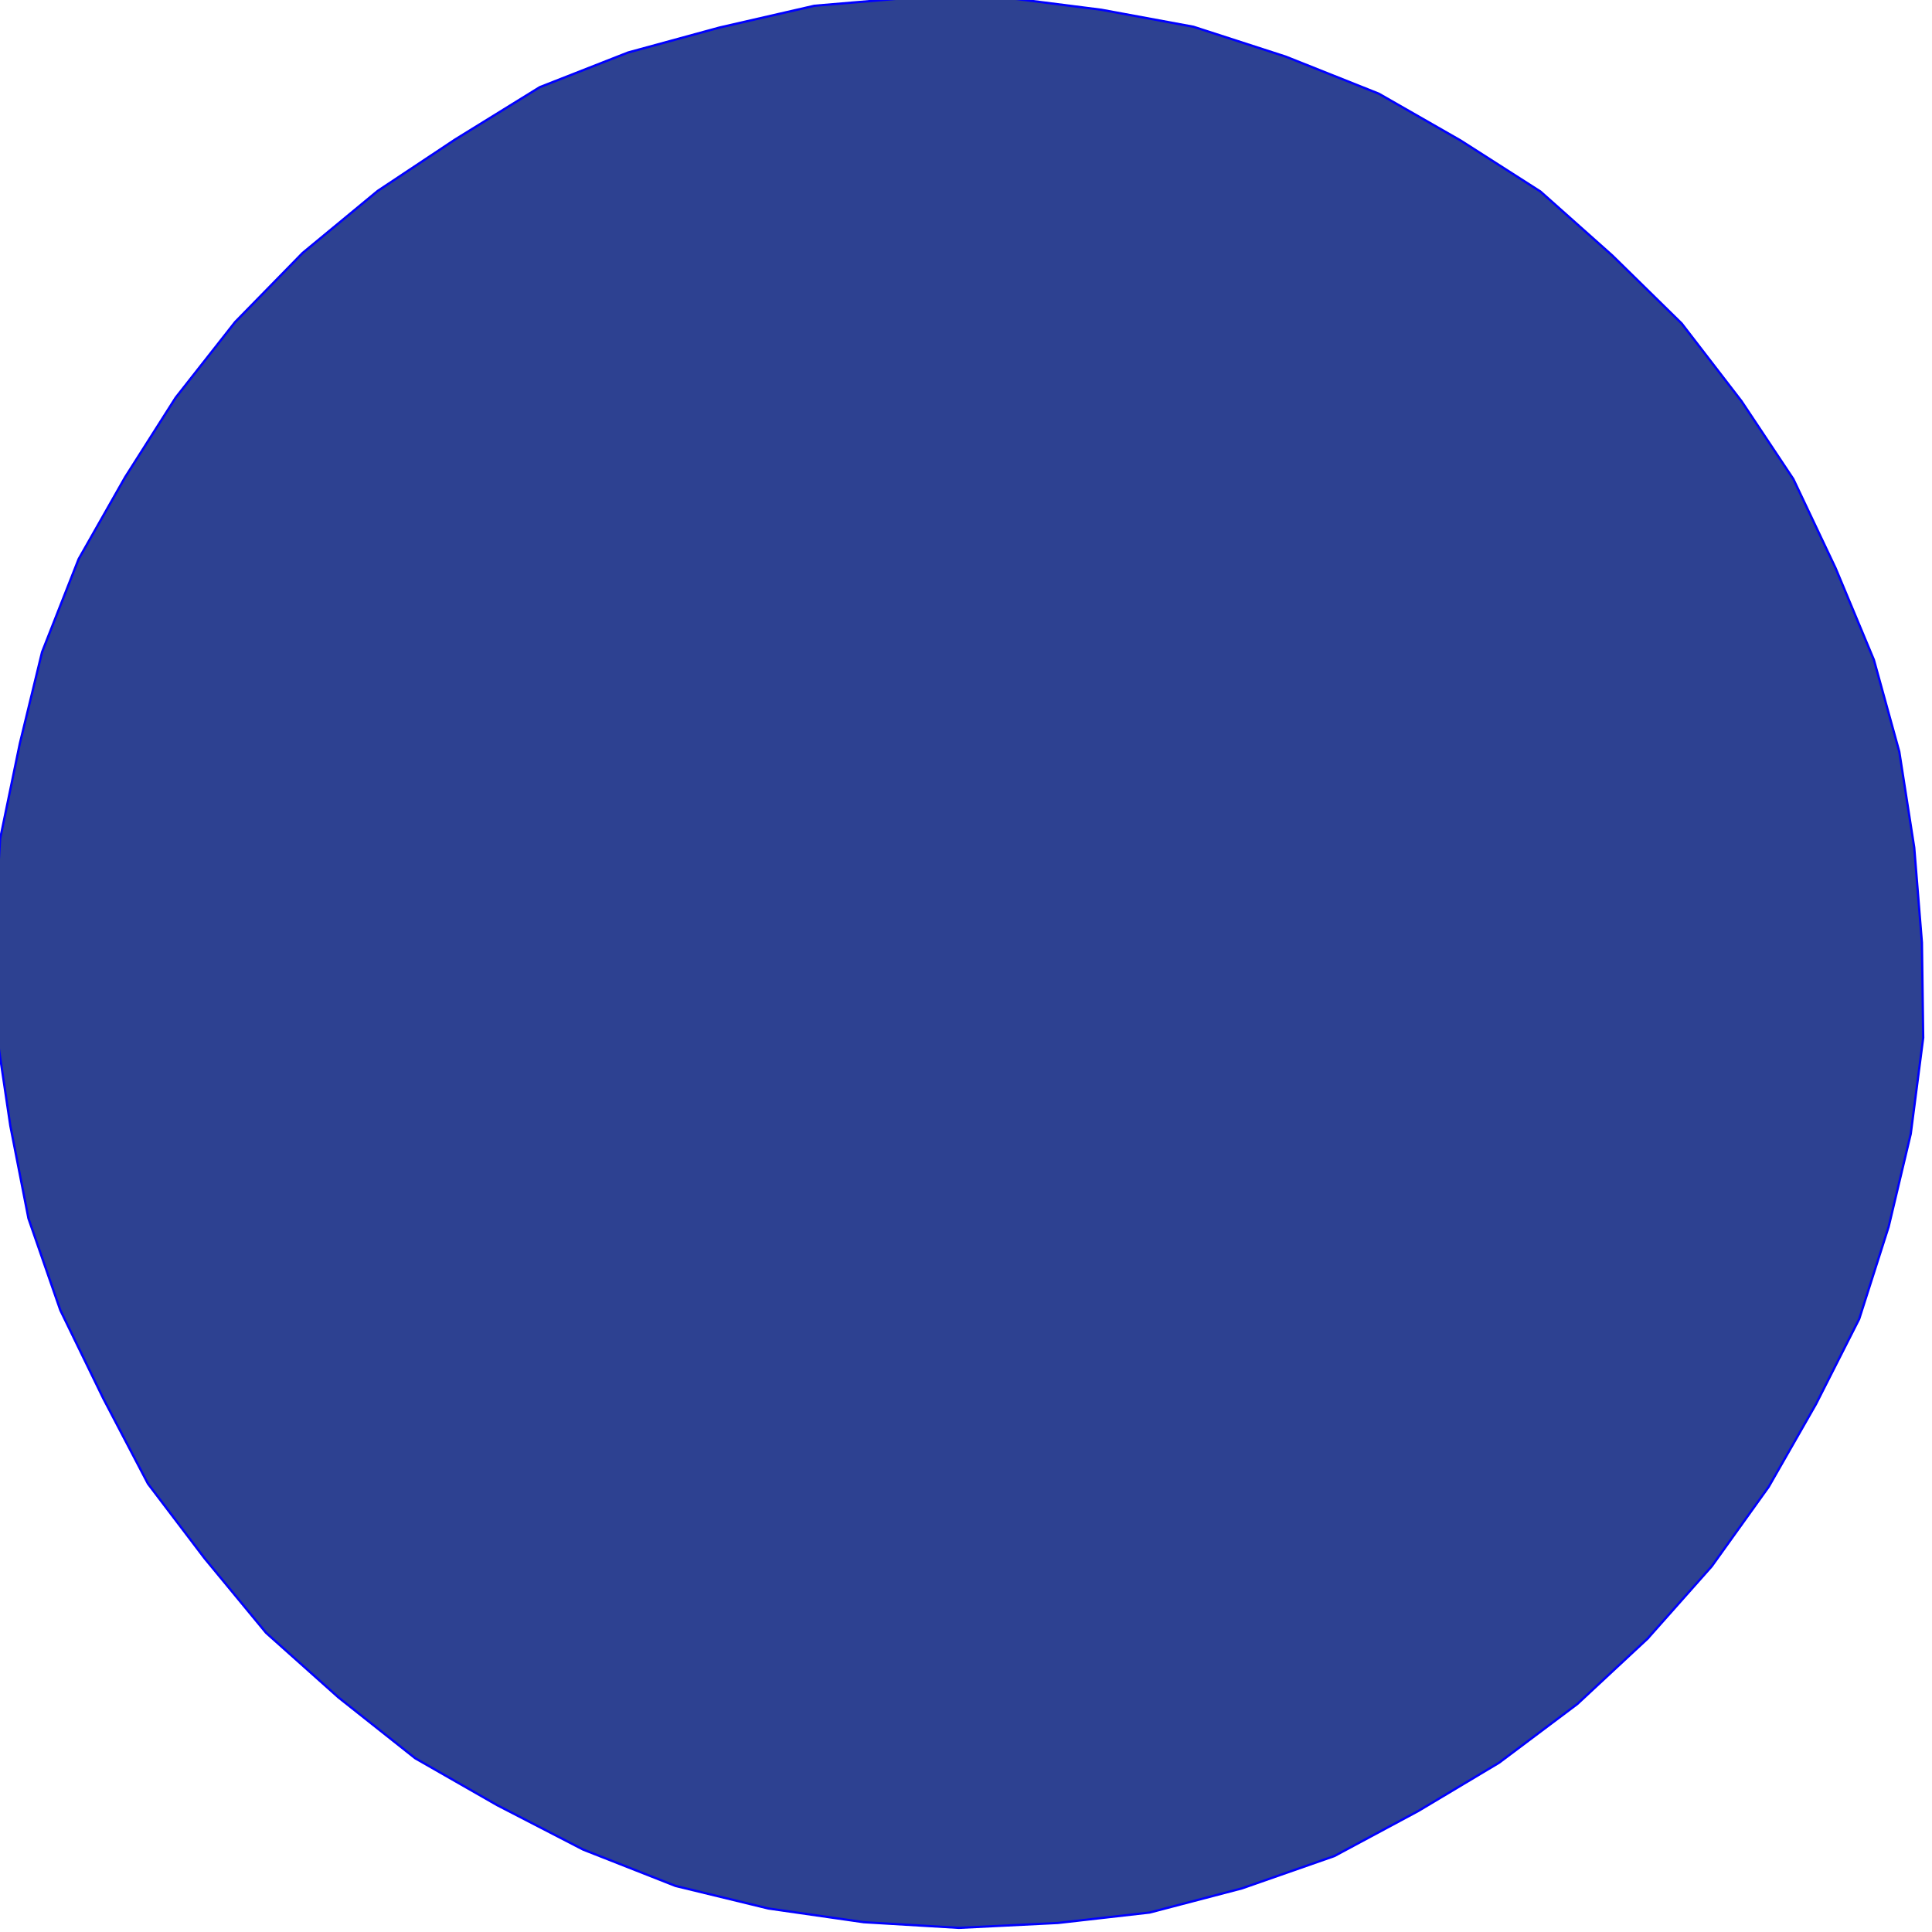 <?xml version="1.0" encoding="UTF-8" standalone="no"?>
<!-- Created with Inkscape (http://www.inkscape.org/) -->

<svg
   xmlns:dc="http://purl.org/dc/elements/1.1/"
   xmlns:cc="http://creativecommons.org/ns#"
   xmlns:rdf="http://www.w3.org/1999/02/22-rdf-syntax-ns#"
   xmlns:svg="http://www.w3.org/2000/svg"
   xmlns="http://www.w3.org/2000/svg"
   xmlns:sodipodi="http://sodipodi.sourceforge.net/DTD/sodipodi-0.dtd"
   xmlns:inkscape="http://www.inkscape.org/namespaces/inkscape"
   width="9.031mm"
   height="9.031mm"
   viewBox="0 0 32 32"
   id="svg24170"
   version="1.1"
   inkscape:version="0.91 r13725"
   sodipodi:docname="linia-bus-H.svg">
  <defs
     id="defs24172">
    <clipPath
       id="clipPath13218"
       clipPathUnits="userSpaceOnUse">
      <path
         style="clip-rule:evenodd"
         inkscape:connector-curvature="0"
         id="path13220"
         d="m 12,12.036 0,820.22 952.023,0 0,-820.22 -952.023,0 z" />
    </clipPath>
  </defs>
  <sodipodi:namedview
     id="base"
     pagecolor="#ffffff"
     bordercolor="#666666"
     borderopacity="1.0"
     inkscape:pageopacity="0.0"
     inkscape:pageshadow="2"
     inkscape:zoom="2.8"
     inkscape:cx="-17.750885"
     inkscape:cy="-13.497846"
     inkscape:document-units="px"
     inkscape:current-layer="g13216"
     showgrid="false"
     inkscape:window-width="1231"
     inkscape:window-height="787"
     inkscape:window-x="217"
     inkscape:window-y="159"
     inkscape:window-maximized="0"
     fit-margin-top="0"
     fit-margin-left="0"
     fit-margin-right="0"
     fit-margin-bottom="0" />
  <g
     inkscape:label="Layer 1"
     inkscape:groupmode="layer"
     id="layer1"
     transform="translate(-48.812,-76.898)">
    <g
       transform="matrix(1.249,0,0,-1.25,-293.795,425.832)"
       id="g13214">
      <g
         id="g13216"
         clip-path="url(#clipPath13218)">
        <path
           d="m 288.788,264.662 -0.454,-0.356 -0.488,-0.239 -0.5,-0.143 -0.544,0.006 -0.578,0.123 -0.505,0.22 -0.453,0.359 -0.326,0.403 -0.274,0.542 -0.103,0.544 -0.007,0.534 0.078,0.556 0.228,0.493 0.8,0.818 0.488,0.239 0.543,0.079 0.544,0.015 0.546,-0.091 0.548,-0.262 0.41,-0.317 0.369,-0.445 0.231,-0.5 0.136,-0.575 0.007,-0.555 -0.122,-0.492 -0.228,-0.493 -0.346,-0.462 z"
           style="fill:none;stroke:#ff0000;stroke-width:0.06;stroke-linecap:round;stroke-linejoin:round;stroke-miterlimit:10;stroke-dasharray:none;stroke-opacity:1"
           id="path13222"
           inkscape:connector-curvature="0" />
        <path
           d="m 288.788,264.662 -0.454,-0.356 -0.488,-0.239 -0.5,-0.143 -0.544,0.006 -0.578,0.123 -0.505,0.22 -0.453,0.359 -0.326,0.403 -0.274,0.542 -0.103,0.544 -0.007,0.534 0.078,0.556 0.228,0.493 0.8,0.818 0.488,0.239 0.543,0.079 0.544,0.015 0.546,-0.091 0.548,-0.262 0.41,-0.317 0.369,-0.445 0.231,-0.5 0.136,-0.575 0.007,-0.555 -0.122,-0.492 -0.228,-0.493 -0.346,-0.462 z"
           style="fill:#ff0000;fill-opacity:1;fill-rule:evenodd;stroke:none"
           id="path13224"
           inkscape:connector-curvature="0" />
        <path
           d="m 288.096,265.339 -0.359,-0.281 -0.404,-0.132 -0.448,-0.004 -0.449,0.082 -0.377,0.264 -0.324,0.318 -0.133,0.405 -0.091,0.448 0.08,0.449 0.219,0.418 0.316,0.323 0.361,0.174 0.458,0.1 0.439,-0.092 0.407,-0.125 0.324,-0.318 0.282,-0.361 0.091,-0.448 0.006,-0.448 -0.133,-0.418 -0.262,-0.355 z"
           style="fill:none;stroke:#1e1e00;stroke-width:0.06;stroke-linecap:round;stroke-linejoin:round;stroke-miterlimit:10;stroke-dasharray:none;stroke-opacity:1"
           id="path13226"
           inkscape:connector-curvature="0" />
        <path
           d="m 288.096,265.339 -0.359,-0.281 -0.404,-0.132 -0.448,-0.004 -0.449,0.082 -0.377,0.264 -0.324,0.318 -0.133,0.405 -0.091,0.448 0.08,0.449 0.219,0.418 0.316,0.323 0.361,0.174 0.458,0.1 0.439,-0.092 0.407,-0.125 0.324,-0.318 0.282,-0.361 0.091,-0.448 0.006,-0.448 -0.133,-0.418 -0.262,-0.355 z"
           style="fill:#1e1e00;fill-opacity:1;fill-rule:evenodd;stroke:none"
           id="path13228"
           inkscape:connector-curvature="0" />
        <path
           d="m 286.729,262.925 -0.049,6.918 0.042,0.043 0.544,0.015 0.054,-0.053 -0.006,-6.865 -0.009,-0.096 -0.534,-0.005 -0.043,0.042 z"
           style="fill:none;stroke:#ff0000;stroke-width:0.06;stroke-linecap:round;stroke-linejoin:round;stroke-miterlimit:10;stroke-dasharray:none;stroke-opacity:1"
           id="path13230"
           inkscape:connector-curvature="0" />
        <path
           d="m 286.729,262.925 -0.049,6.918 0.042,0.043 0.544,0.015 0.054,-0.053 -0.006,-6.865 -0.009,-0.096 -0.534,-0.005 -0.043,0.042 z"
           style="fill:#ff0000;fill-opacity:1;fill-rule:evenodd;stroke:none"
           id="path13232"
           inkscape:connector-curvature="0" />
        <path
           d="m 290.477,266.128 -6.863,-0.069 -0.054,0.053 0.004,0.545 6.863,0.047 0.043,-0.042 0.049,-0.491 -0.042,-0.043 z"
           style="fill:none;stroke:#ff0000;stroke-width:0.06;stroke-linecap:round;stroke-linejoin:round;stroke-miterlimit:10;stroke-dasharray:none;stroke-opacity:1"
           id="path13234"
           inkscape:connector-curvature="0" />
        <path
           d="m 290.477,266.128 -6.863,-0.069 -0.054,0.053 0.004,0.545 6.863,0.047 0.043,-0.042 0.049,-0.491 -0.042,-0.043 z"
           style="fill:#ff0000;fill-opacity:1;fill-rule:evenodd;stroke:none"
           id="path13236"
           inkscape:connector-curvature="0" />
        <path
           d="m 296.152,257.453 -0.939,-0.873 -1.036,-0.777 -1.07,-0.639 -1.113,-0.597 -1.222,-0.427 -1.223,-0.32 -1.215,-0.138 -1.312,-0.065 -1.261,0.075 -1.262,0.181 -1.232,0.299 -1.223,0.481 -1.139,0.588 -1.086,0.621 -1.014,0.803 -0.961,0.857 -0.814,0.986 -0.75,0.987 -0.591,1.127 -0.57,1.17 -0.422,1.214 -0.24,1.226 -0.187,1.258 -0.027,1.27 0.079,1.271 0.261,1.262 0.294,1.209 0.485,1.232 0.616,1.084 0.669,1.052 0.787,1 0.895,0.915 0.993,0.82 1.026,0.681 1.122,0.693 1.168,0.458 1.213,0.331 1.256,0.288 1.269,0.107 1.27,7e-5 1.262,-0.16 1.22,-0.225 1.222,-0.395 1.234,-0.491 1.086,-0.621 1.055,-0.674 0.951,-0.846 0.919,-0.9 0.793,-1.029 0.686,-1.03 0.56,-1.18 0.507,-1.213 0.336,-1.214 0.198,-1.269 0.102,-1.259 0.017,-1.26 -0.165,-1.272 -0.293,-1.23 -0.39,-1.22 -0.572,-1.126 -0.626,-1.094 -0.755,-1.053 -0.841,-0.947 z"
           style="fill:none;stroke:#0000ff;stroke-width:0.06;stroke-linecap:round;stroke-linejoin:round;stroke-miterlimit:10;stroke-dasharray:none;stroke-opacity:1"
           id="path13238"
           inkscape:connector-curvature="0" />
        <path
           d="m 296.152,257.453 -0.939,-0.873 -1.036,-0.777 -1.07,-0.639 -1.113,-0.597 -1.222,-0.427 -1.223,-0.32 -1.215,-0.138 -1.312,-0.065 -1.261,0.075 -1.262,0.181 -1.232,0.299 -1.223,0.481 -1.139,0.588 -1.086,0.621 -1.014,0.803 -0.961,0.857 -0.814,0.986 -0.75,0.987 -0.591,1.127 -0.57,1.17 -0.422,1.214 -0.24,1.226 -0.187,1.258 -0.027,1.27 0.079,1.271 0.261,1.262 0.294,1.209 0.485,1.232 0.616,1.084 0.669,1.052 0.787,1 0.895,0.915 0.993,0.82 1.026,0.681 1.122,0.693 1.168,0.458 1.213,0.331 1.256,0.288 1.269,0.107 1.27,7e-5 1.262,-0.16 1.22,-0.225 1.222,-0.395 1.234,-0.491 1.086,-0.621 1.055,-0.674 0.951,-0.846 0.919,-0.9 0.793,-1.029 0.686,-1.03 0.56,-1.18 0.507,-1.213 0.336,-1.214 0.198,-1.269 0.102,-1.259 0.017,-1.26 -0.165,-1.272 -0.293,-1.23 -0.39,-1.22 -0.572,-1.126 -0.626,-1.094 -0.755,-1.053 -0.841,-0.947 z"
           style="fill:#2d4191;fill-opacity:1;fill-rule:evenodd;stroke:none"
           id="path13240"
           inkscape:connector-curvature="0" />
      </g>
    </g>
  </g>
</svg>
